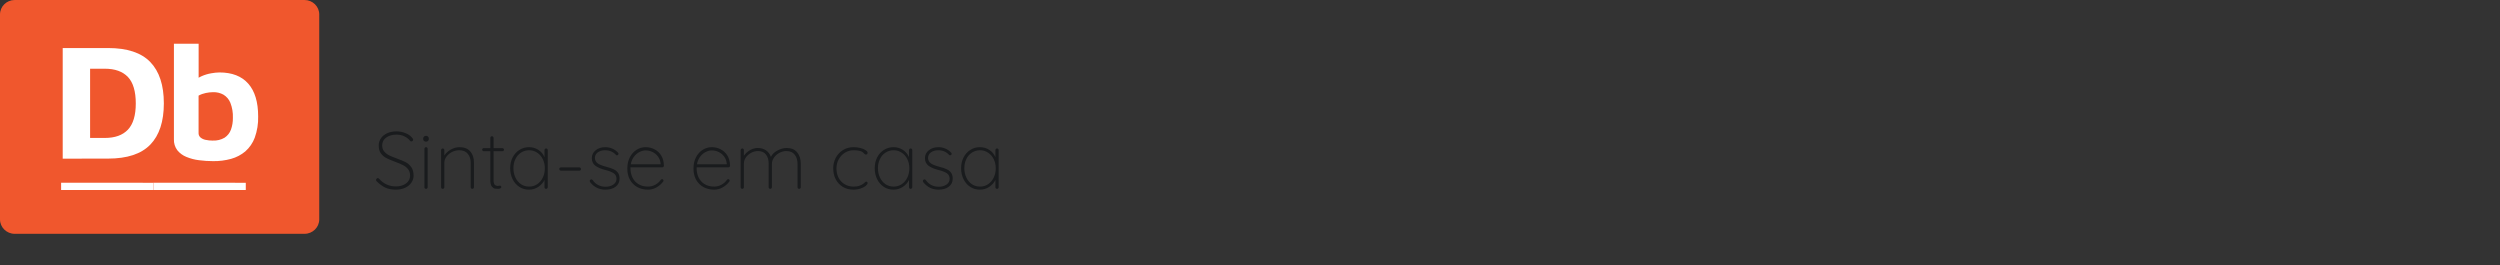 <svg width="556" height="59" viewBox="0 0 556 59" fill="none" xmlns="http://www.w3.org/2000/svg">
<rect x="0" y="0" width="556" height="59" fill="#333333" stroke="none"/>
<path d="M67.725 0H3.275C1.466 0 0 1.438 0 3.212V48.788C0 50.562 1.466 52 3.275 52H67.725C69.534 52 71 50.562 71 48.788V3.212C71 1.438 69.534 0 67.725 0Z" fill="#F0572D"/>
<path d="M47.405 35.838C46.356 35.837 45.308 35.768 44.268 35.632C43.296 35.517 42.346 35.268 41.444 34.894C40.657 34.576 39.965 34.068 39.434 33.416C38.906 32.708 38.64 31.845 38.68 30.969V9.725H44.176V19.907L43.121 18.173C43.598 17.641 44.188 17.22 44.851 16.939C45.534 16.637 46.254 16.422 46.993 16.297C47.589 16.187 48.194 16.124 48.801 16.111C51.608 16.111 53.746 16.941 55.213 18.603C56.681 20.265 57.414 22.693 57.414 25.887C57.459 27.493 57.204 29.093 56.661 30.609C56.228 31.785 55.506 32.837 54.558 33.673C53.638 34.443 52.559 35.008 51.395 35.33C50.096 35.685 48.753 35.856 47.405 35.838ZM47.333 31.264C48.252 31.308 49.164 31.085 49.953 30.622C50.605 30.189 51.098 29.563 51.362 28.836C51.663 27.994 51.809 27.107 51.794 26.215C51.842 25.069 51.65 23.926 51.231 22.855C50.93 22.106 50.39 21.473 49.691 21.05C49.002 20.672 48.222 20.481 47.431 20.498C46.877 20.503 46.323 20.563 45.781 20.678C45.213 20.791 44.667 20.99 44.163 21.269V29.536C44.149 29.727 44.179 29.918 44.251 30.096C44.322 30.274 44.433 30.434 44.576 30.564C44.904 30.838 45.299 31.023 45.722 31.104C46.251 31.218 46.791 31.274 47.333 31.271V31.264Z" fill="white"/>
<path d="M13.946 35.285V10.683H24.027C28.294 10.683 31.429 11.723 33.433 13.805C35.438 15.886 36.44 18.948 36.44 22.991C36.44 27.025 35.438 30.08 33.433 32.157C31.429 34.234 28.294 35.273 24.027 35.273L13.946 35.285ZM20.038 30.68H23.313C25.571 30.68 27.282 30.065 28.448 28.836C29.614 27.603 30.198 25.663 30.198 23.003C30.198 20.344 29.614 18.34 28.448 17.119C27.282 15.899 25.573 15.282 23.313 15.282H20.038V30.68Z" fill="white"/>
<path d="M34.128 40.649V42.261H13.592V40.636L34.128 40.649Z" fill="white"/>
<path d="M54.663 40.649V42.261H34.128V40.636L54.663 40.649Z" fill="white"/>
<path d="M88.022 42.18C87.134 42.18 86.36 42.03 85.7 41.73C85.04 41.418 84.386 40.938 83.738 40.29C83.666 40.218 83.63 40.128 83.63 40.02C83.63 39.924 83.672 39.834 83.756 39.75C83.84 39.654 83.93 39.606 84.026 39.606C84.134 39.606 84.236 39.66 84.332 39.768C84.8 40.32 85.352 40.74 85.988 41.028C86.636 41.316 87.314 41.46 88.022 41.46C88.946 41.46 89.708 41.238 90.308 40.794C90.908 40.35 91.208 39.762 91.208 39.03C91.196 38.454 91.04 37.98 90.74 37.608C90.44 37.236 90.068 36.942 89.624 36.726C89.192 36.498 88.598 36.246 87.842 35.97C87.014 35.658 86.366 35.382 85.898 35.142C85.442 34.902 85.046 34.56 84.71 34.116C84.386 33.672 84.224 33.09 84.224 32.37C84.224 31.782 84.386 31.248 84.71 30.768C85.034 30.288 85.496 29.91 86.096 29.634C86.696 29.358 87.392 29.22 88.184 29.22C88.892 29.22 89.564 29.352 90.2 29.616C90.836 29.868 91.34 30.228 91.712 30.696C91.832 30.864 91.892 30.99 91.892 31.074C91.892 31.17 91.844 31.26 91.748 31.344C91.664 31.416 91.568 31.452 91.46 31.452C91.364 31.452 91.286 31.416 91.226 31.344C90.89 30.912 90.458 30.57 89.93 30.318C89.402 30.066 88.82 29.94 88.184 29.94C87.272 29.94 86.51 30.156 85.898 30.588C85.298 31.02 84.998 31.608 84.998 32.352C84.998 32.868 85.142 33.306 85.43 33.666C85.73 34.026 86.102 34.32 86.546 34.548C86.99 34.764 87.542 34.992 88.202 35.232C89.042 35.532 89.708 35.808 90.2 36.06C90.692 36.312 91.112 36.678 91.46 37.158C91.808 37.638 91.982 38.274 91.982 39.066C91.982 39.618 91.82 40.134 91.496 40.614C91.172 41.094 90.704 41.478 90.092 41.766C89.492 42.042 88.802 42.18 88.022 42.18ZM95.111 41.64C95.111 41.736 95.075 41.82 95.002 41.892C94.93 41.964 94.847 42 94.751 42C94.642 42 94.552 41.964 94.481 41.892C94.421 41.82 94.391 41.736 94.391 41.64V33.09C94.391 32.994 94.427 32.91 94.499 32.838C94.57 32.766 94.654 32.73 94.751 32.73C94.859 32.73 94.942 32.766 95.002 32.838C95.075 32.91 95.111 32.994 95.111 33.09V41.64ZM94.751 31.506C94.558 31.506 94.403 31.452 94.282 31.344C94.174 31.236 94.121 31.098 94.121 30.93V30.786C94.121 30.618 94.18 30.48 94.3 30.372C94.421 30.264 94.576 30.21 94.769 30.21C94.936 30.21 95.075 30.264 95.183 30.372C95.302 30.48 95.362 30.618 95.362 30.786V30.93C95.362 31.098 95.302 31.236 95.183 31.344C95.075 31.452 94.93 31.506 94.751 31.506ZM102.185 32.73C103.253 32.73 104.057 33.048 104.597 33.684C105.137 34.308 105.407 35.124 105.407 36.132V41.64C105.407 41.736 105.371 41.82 105.299 41.892C105.227 41.964 105.143 42 105.047 42C104.939 42 104.849 41.964 104.777 41.892C104.717 41.82 104.687 41.736 104.687 41.64V36.204C104.687 35.388 104.471 34.722 104.039 34.206C103.619 33.678 102.977 33.414 102.113 33.414C101.585 33.414 101.063 33.54 100.547 33.792C100.043 34.044 99.629 34.386 99.305 34.818C98.981 35.25 98.82 35.712 98.82 36.204V41.64C98.82 41.736 98.784 41.82 98.712 41.892C98.639 41.964 98.555 42 98.46 42C98.352 42 98.261 41.964 98.189 41.892C98.129 41.82 98.1 41.736 98.1 41.64V33.378C98.1 33.282 98.135 33.198 98.207 33.126C98.279 33.054 98.364 33.018 98.46 33.018C98.567 33.018 98.651 33.054 98.712 33.126C98.784 33.198 98.82 33.282 98.82 33.378V34.584C99.168 34.044 99.653 33.6 100.277 33.252C100.913 32.904 101.549 32.73 102.185 32.73ZM111.748 32.946C111.832 32.946 111.91 32.982 111.982 33.054C112.054 33.126 112.09 33.204 112.09 33.288C112.09 33.384 112.054 33.468 111.982 33.54C111.922 33.6 111.844 33.63 111.748 33.63H109.768V40.038C109.768 40.566 109.858 40.92 110.038 41.1C110.23 41.268 110.47 41.352 110.758 41.352C110.806 41.352 110.872 41.34 110.956 41.316C111.052 41.292 111.13 41.28 111.19 41.28C111.274 41.28 111.346 41.316 111.406 41.388C111.466 41.448 111.496 41.52 111.496 41.604C111.496 41.712 111.424 41.808 111.28 41.892C111.136 41.964 110.968 42 110.776 42C110.476 42 110.224 41.982 110.02 41.946C109.816 41.898 109.6 41.736 109.372 41.46C109.156 41.172 109.048 40.71 109.048 40.074V33.63H107.572C107.488 33.63 107.41 33.594 107.338 33.522C107.266 33.45 107.23 33.372 107.23 33.288C107.23 33.192 107.26 33.114 107.32 33.054C107.392 32.982 107.476 32.946 107.572 32.946H109.048V30.66C109.048 30.564 109.084 30.48 109.156 30.408C109.228 30.336 109.312 30.3 109.408 30.3C109.516 30.3 109.6 30.336 109.66 30.408C109.732 30.48 109.768 30.564 109.768 30.66V32.946H111.748ZM121.458 33.018C121.566 33.018 121.65 33.054 121.71 33.126C121.782 33.198 121.818 33.282 121.818 33.378V41.64C121.818 41.736 121.782 41.82 121.71 41.892C121.638 41.964 121.554 42 121.458 42C121.35 42 121.26 41.964 121.188 41.892C121.128 41.82 121.098 41.736 121.098 41.64V40.02C120.798 40.632 120.336 41.148 119.712 41.568C119.088 41.976 118.398 42.18 117.642 42.18C116.85 42.18 116.136 41.976 115.5 41.568C114.864 41.148 114.366 40.578 114.006 39.858C113.646 39.126 113.466 38.31 113.466 37.41C113.466 36.522 113.646 35.724 114.006 35.016C114.378 34.296 114.882 33.738 115.518 33.342C116.154 32.934 116.862 32.73 117.642 32.73C118.422 32.73 119.124 32.934 119.748 33.342C120.372 33.75 120.822 34.296 121.098 34.98V33.378C121.098 33.282 121.128 33.198 121.188 33.126C121.26 33.054 121.35 33.018 121.458 33.018ZM117.678 41.496C118.338 41.496 118.932 41.322 119.46 40.974C120 40.614 120.42 40.122 120.72 39.498C121.02 38.874 121.17 38.178 121.17 37.41C121.17 36.678 121.02 36.006 120.72 35.394C120.42 34.782 120 34.302 119.46 33.954C118.932 33.594 118.338 33.414 117.678 33.414C117.018 33.414 116.418 33.588 115.878 33.936C115.35 34.272 114.936 34.746 114.636 35.358C114.336 35.958 114.186 36.642 114.186 37.41C114.186 38.178 114.336 38.874 114.636 39.498C114.936 40.122 115.35 40.614 115.878 40.974C116.406 41.322 117.006 41.496 117.678 41.496ZM124.729 37.95C124.633 37.95 124.549 37.914 124.477 37.842C124.417 37.77 124.387 37.68 124.387 37.572C124.387 37.476 124.417 37.398 124.477 37.338C124.549 37.266 124.633 37.23 124.729 37.23H128.869C128.965 37.23 129.043 37.266 129.103 37.338C129.175 37.41 129.211 37.5 129.211 37.608C129.211 37.704 129.175 37.788 129.103 37.86C129.043 37.92 128.965 37.95 128.869 37.95H124.729ZM131.275 40.56C131.191 40.428 131.149 40.314 131.149 40.218C131.149 40.134 131.197 40.056 131.293 39.984C131.353 39.924 131.425 39.894 131.509 39.894C131.629 39.894 131.725 39.942 131.797 40.038C132.493 41.034 133.465 41.532 134.713 41.532C135.349 41.532 135.907 41.376 136.387 41.064C136.867 40.74 137.107 40.308 137.107 39.768C137.107 39.216 136.897 38.802 136.477 38.526C136.057 38.25 135.481 38.022 134.749 37.842C133.777 37.602 133.009 37.284 132.445 36.888C131.893 36.48 131.617 35.91 131.617 35.178C131.617 34.47 131.899 33.888 132.463 33.432C133.027 32.964 133.753 32.73 134.641 32.73C135.133 32.73 135.619 32.826 136.099 33.018C136.591 33.21 137.035 33.516 137.431 33.936C137.515 34.008 137.557 34.092 137.557 34.188C137.557 34.296 137.515 34.392 137.431 34.476C137.335 34.524 137.257 34.548 137.197 34.548C137.113 34.548 137.041 34.512 136.981 34.44C136.357 33.756 135.553 33.414 134.569 33.414C133.933 33.414 133.393 33.57 132.949 33.882C132.517 34.194 132.301 34.626 132.301 35.178C132.337 35.694 132.571 36.096 133.003 36.384C133.447 36.66 134.095 36.906 134.947 37.122C135.559 37.278 136.063 37.452 136.459 37.644C136.867 37.824 137.191 38.082 137.431 38.418C137.671 38.754 137.791 39.192 137.791 39.732C137.791 40.488 137.497 41.088 136.909 41.532C136.333 41.964 135.577 42.18 134.641 42.18C133.273 42.18 132.151 41.64 131.275 40.56ZM147.256 39.84C147.34 39.84 147.412 39.876 147.472 39.948C147.532 40.008 147.562 40.08 147.562 40.164C147.562 40.248 147.538 40.32 147.49 40.38C147.094 40.908 146.602 41.34 146.014 41.676C145.426 42.012 144.796 42.18 144.124 42.18C143.224 42.18 142.426 41.988 141.73 41.604C141.034 41.22 140.488 40.674 140.092 39.966C139.708 39.258 139.516 38.436 139.516 37.5C139.516 36.54 139.702 35.7 140.074 34.98C140.458 34.248 140.962 33.69 141.586 33.306C142.21 32.922 142.876 32.73 143.584 32.73C144.292 32.73 144.946 32.886 145.546 33.198C146.158 33.498 146.656 33.954 147.04 34.566C147.424 35.178 147.628 35.934 147.652 36.834C147.652 36.93 147.616 37.02 147.544 37.104C147.472 37.176 147.388 37.212 147.292 37.212H140.218V37.446C140.218 38.19 140.368 38.874 140.668 39.498C140.968 40.11 141.412 40.596 142 40.956C142.588 41.316 143.296 41.496 144.124 41.496C144.7 41.496 145.24 41.358 145.744 41.082C146.26 40.794 146.662 40.434 146.95 40.002C147.034 39.894 147.136 39.84 147.256 39.84ZM143.584 33.45C143.14 33.45 142.684 33.57 142.216 33.81C141.76 34.038 141.352 34.386 140.992 34.854C140.644 35.31 140.41 35.868 140.29 36.528H146.914V36.366C146.854 35.754 146.656 35.232 146.32 34.8C145.996 34.356 145.588 34.02 145.096 33.792C144.616 33.564 144.112 33.45 143.584 33.45ZM161.969 39.84C162.053 39.84 162.125 39.876 162.185 39.948C162.245 40.008 162.275 40.08 162.275 40.164C162.275 40.248 162.251 40.32 162.203 40.38C161.807 40.908 161.315 41.34 160.727 41.676C160.139 42.012 159.509 42.18 158.837 42.18C157.937 42.18 157.139 41.988 156.443 41.604C155.747 41.22 155.201 40.674 154.805 39.966C154.421 39.258 154.229 38.436 154.229 37.5C154.229 36.54 154.415 35.7 154.787 34.98C155.171 34.248 155.675 33.69 156.299 33.306C156.923 32.922 157.589 32.73 158.297 32.73C159.005 32.73 159.659 32.886 160.259 33.198C160.871 33.498 161.369 33.954 161.753 34.566C162.137 35.178 162.341 35.934 162.365 36.834C162.365 36.93 162.329 37.02 162.257 37.104C162.185 37.176 162.101 37.212 162.005 37.212H154.931V37.446C154.931 38.19 155.081 38.874 155.381 39.498C155.681 40.11 156.125 40.596 156.713 40.956C157.301 41.316 158.009 41.496 158.837 41.496C159.413 41.496 159.953 41.358 160.457 41.082C160.973 40.794 161.375 40.434 161.663 40.002C161.747 39.894 161.849 39.84 161.969 39.84ZM158.297 33.45C157.853 33.45 157.397 33.57 156.929 33.81C156.473 34.038 156.065 34.386 155.705 34.854C155.357 35.31 155.123 35.868 155.003 36.528H161.627V36.366C161.567 35.754 161.369 35.232 161.033 34.8C160.709 34.356 160.301 34.02 159.809 33.792C159.329 33.564 158.825 33.45 158.297 33.45ZM174.945 32.91C175.977 32.91 176.757 33.234 177.285 33.882C177.825 34.53 178.095 35.37 178.095 36.402V41.64C178.095 41.736 178.059 41.82 177.987 41.892C177.927 41.964 177.843 42 177.735 42C177.627 42 177.537 41.964 177.465 41.892C177.405 41.82 177.375 41.736 177.375 41.64V36.474C177.375 35.622 177.165 34.932 176.745 34.404C176.337 33.864 175.713 33.594 174.873 33.594C174.357 33.594 173.847 33.726 173.343 33.99C172.851 34.254 172.449 34.608 172.137 35.052C171.825 35.484 171.669 35.958 171.669 36.474V41.64C171.669 41.736 171.633 41.82 171.561 41.892C171.501 41.964 171.417 42 171.309 42C171.201 42 171.111 41.964 171.039 41.892C170.979 41.82 170.949 41.736 170.949 41.64V36.384C170.949 35.556 170.751 34.884 170.355 34.368C169.959 33.852 169.359 33.594 168.555 33.594C168.051 33.594 167.559 33.72 167.079 33.972C166.599 34.224 166.203 34.566 165.891 34.998C165.591 35.43 165.441 35.892 165.441 36.384V41.64C165.441 41.736 165.405 41.82 165.333 41.892C165.261 41.964 165.177 42 165.081 42C164.973 42 164.883 41.964 164.811 41.892C164.751 41.82 164.721 41.736 164.721 41.64V33.378C164.721 33.282 164.757 33.198 164.829 33.126C164.901 33.054 164.985 33.018 165.081 33.018C165.189 33.018 165.273 33.054 165.333 33.126C165.405 33.198 165.441 33.282 165.441 33.378V34.638C165.789 34.134 166.239 33.72 166.791 33.396C167.355 33.072 167.943 32.91 168.555 32.91C169.215 32.91 169.803 33.078 170.319 33.414C170.835 33.75 171.213 34.242 171.453 34.89C171.705 34.338 172.179 33.87 172.875 33.486C173.583 33.102 174.273 32.91 174.945 32.91ZM189.843 32.73C190.359 32.73 190.857 32.79 191.337 32.91C191.829 33.03 192.219 33.192 192.507 33.396C192.807 33.588 192.957 33.792 192.957 34.008C192.957 34.104 192.921 34.188 192.849 34.26C192.789 34.332 192.711 34.368 192.615 34.368C192.507 34.368 192.423 34.35 192.363 34.314C192.315 34.278 192.243 34.212 192.147 34.116C191.991 33.936 191.829 33.804 191.661 33.72C191.229 33.516 190.617 33.414 189.825 33.414C189.141 33.414 188.505 33.594 187.917 33.954C187.341 34.314 186.879 34.806 186.531 35.43C186.195 36.042 186.027 36.714 186.027 37.446C186.027 38.214 186.183 38.91 186.495 39.534C186.819 40.146 187.269 40.626 187.845 40.974C188.433 41.322 189.093 41.496 189.825 41.496C190.305 41.496 190.683 41.454 190.959 41.37C191.235 41.286 191.511 41.166 191.787 41.01C191.979 40.89 192.147 40.758 192.291 40.614C192.351 40.554 192.411 40.506 192.471 40.47C192.531 40.422 192.591 40.398 192.651 40.398C192.747 40.398 192.819 40.428 192.867 40.488C192.927 40.548 192.957 40.626 192.957 40.722C192.957 40.89 192.819 41.094 192.543 41.334C192.267 41.562 191.883 41.76 191.391 41.928C190.911 42.096 190.371 42.18 189.771 42.18C188.907 42.18 188.133 41.976 187.449 41.568C186.777 41.16 186.249 40.596 185.865 39.876C185.493 39.156 185.307 38.346 185.307 37.446C185.307 36.606 185.493 35.826 185.865 35.106C186.249 34.386 186.783 33.81 187.467 33.378C188.163 32.946 188.955 32.73 189.843 32.73ZM202.528 33.018C202.636 33.018 202.72 33.054 202.78 33.126C202.852 33.198 202.888 33.282 202.888 33.378V41.64C202.888 41.736 202.852 41.82 202.78 41.892C202.708 41.964 202.624 42 202.528 42C202.42 42 202.33 41.964 202.258 41.892C202.198 41.82 202.168 41.736 202.168 41.64V40.02C201.868 40.632 201.406 41.148 200.782 41.568C200.158 41.976 199.468 42.18 198.712 42.18C197.92 42.18 197.206 41.976 196.57 41.568C195.934 41.148 195.436 40.578 195.076 39.858C194.716 39.126 194.536 38.31 194.536 37.41C194.536 36.522 194.716 35.724 195.076 35.016C195.448 34.296 195.952 33.738 196.588 33.342C197.224 32.934 197.932 32.73 198.712 32.73C199.492 32.73 200.194 32.934 200.818 33.342C201.442 33.75 201.892 34.296 202.168 34.98V33.378C202.168 33.282 202.198 33.198 202.258 33.126C202.33 33.054 202.42 33.018 202.528 33.018ZM198.748 41.496C199.408 41.496 200.002 41.322 200.53 40.974C201.07 40.614 201.49 40.122 201.79 39.498C202.09 38.874 202.24 38.178 202.24 37.41C202.24 36.678 202.09 36.006 201.79 35.394C201.49 34.782 201.07 34.302 200.53 33.954C200.002 33.594 199.408 33.414 198.748 33.414C198.088 33.414 197.488 33.588 196.948 33.936C196.42 34.272 196.006 34.746 195.706 35.358C195.406 35.958 195.256 36.642 195.256 37.41C195.256 38.178 195.406 38.874 195.706 39.498C196.006 40.122 196.42 40.614 196.948 40.974C197.476 41.322 198.076 41.496 198.748 41.496ZM205.367 40.56C205.283 40.428 205.241 40.314 205.241 40.218C205.241 40.134 205.289 40.056 205.385 39.984C205.445 39.924 205.517 39.894 205.601 39.894C205.721 39.894 205.817 39.942 205.889 40.038C206.585 41.034 207.557 41.532 208.805 41.532C209.441 41.532 209.999 41.376 210.479 41.064C210.959 40.74 211.199 40.308 211.199 39.768C211.199 39.216 210.989 38.802 210.569 38.526C210.149 38.25 209.573 38.022 208.841 37.842C207.869 37.602 207.101 37.284 206.537 36.888C205.985 36.48 205.709 35.91 205.709 35.178C205.709 34.47 205.991 33.888 206.555 33.432C207.119 32.964 207.845 32.73 208.733 32.73C209.225 32.73 209.711 32.826 210.191 33.018C210.683 33.21 211.127 33.516 211.523 33.936C211.607 34.008 211.649 34.092 211.649 34.188C211.649 34.296 211.607 34.392 211.523 34.476C211.427 34.524 211.349 34.548 211.289 34.548C211.205 34.548 211.133 34.512 211.073 34.44C210.449 33.756 209.645 33.414 208.661 33.414C208.025 33.414 207.485 33.57 207.041 33.882C206.609 34.194 206.393 34.626 206.393 35.178C206.429 35.694 206.663 36.096 207.095 36.384C207.539 36.66 208.187 36.906 209.039 37.122C209.651 37.278 210.155 37.452 210.551 37.644C210.959 37.824 211.283 38.082 211.523 38.418C211.763 38.754 211.883 39.192 211.883 39.732C211.883 40.488 211.589 41.088 211.001 41.532C210.425 41.964 209.669 42.18 208.733 42.18C207.365 42.18 206.243 41.64 205.367 40.56ZM221.741 33.018C221.849 33.018 221.933 33.054 221.993 33.126C222.065 33.198 222.101 33.282 222.101 33.378V41.64C222.101 41.736 222.065 41.82 221.993 41.892C221.921 41.964 221.837 42 221.741 42C221.633 42 221.543 41.964 221.471 41.892C221.411 41.82 221.381 41.736 221.381 41.64V40.02C221.081 40.632 220.619 41.148 219.995 41.568C219.371 41.976 218.681 42.18 217.925 42.18C217.133 42.18 216.419 41.976 215.783 41.568C215.147 41.148 214.649 40.578 214.289 39.858C213.929 39.126 213.749 38.31 213.749 37.41C213.749 36.522 213.929 35.724 214.289 35.016C214.661 34.296 215.165 33.738 215.801 33.342C216.437 32.934 217.145 32.73 217.925 32.73C218.705 32.73 219.407 32.934 220.031 33.342C220.655 33.75 221.105 34.296 221.381 34.98V33.378C221.381 33.282 221.411 33.198 221.471 33.126C221.543 33.054 221.633 33.018 221.741 33.018ZM217.961 41.496C218.621 41.496 219.215 41.322 219.743 40.974C220.283 40.614 220.703 40.122 221.003 39.498C221.303 38.874 221.453 38.178 221.453 37.41C221.453 36.678 221.303 36.006 221.003 35.394C220.703 34.782 220.283 34.302 219.743 33.954C219.215 33.594 218.621 33.414 217.961 33.414C217.301 33.414 216.701 33.588 216.161 33.936C215.633 34.272 215.219 34.746 214.919 35.358C214.619 35.958 214.469 36.642 214.469 37.41C214.469 38.178 214.619 38.874 214.919 39.498C215.219 40.122 215.633 40.614 216.161 40.974C216.689 41.322 217.289 41.496 217.961 41.496Z" fill="#191B1D"/>
</svg>
